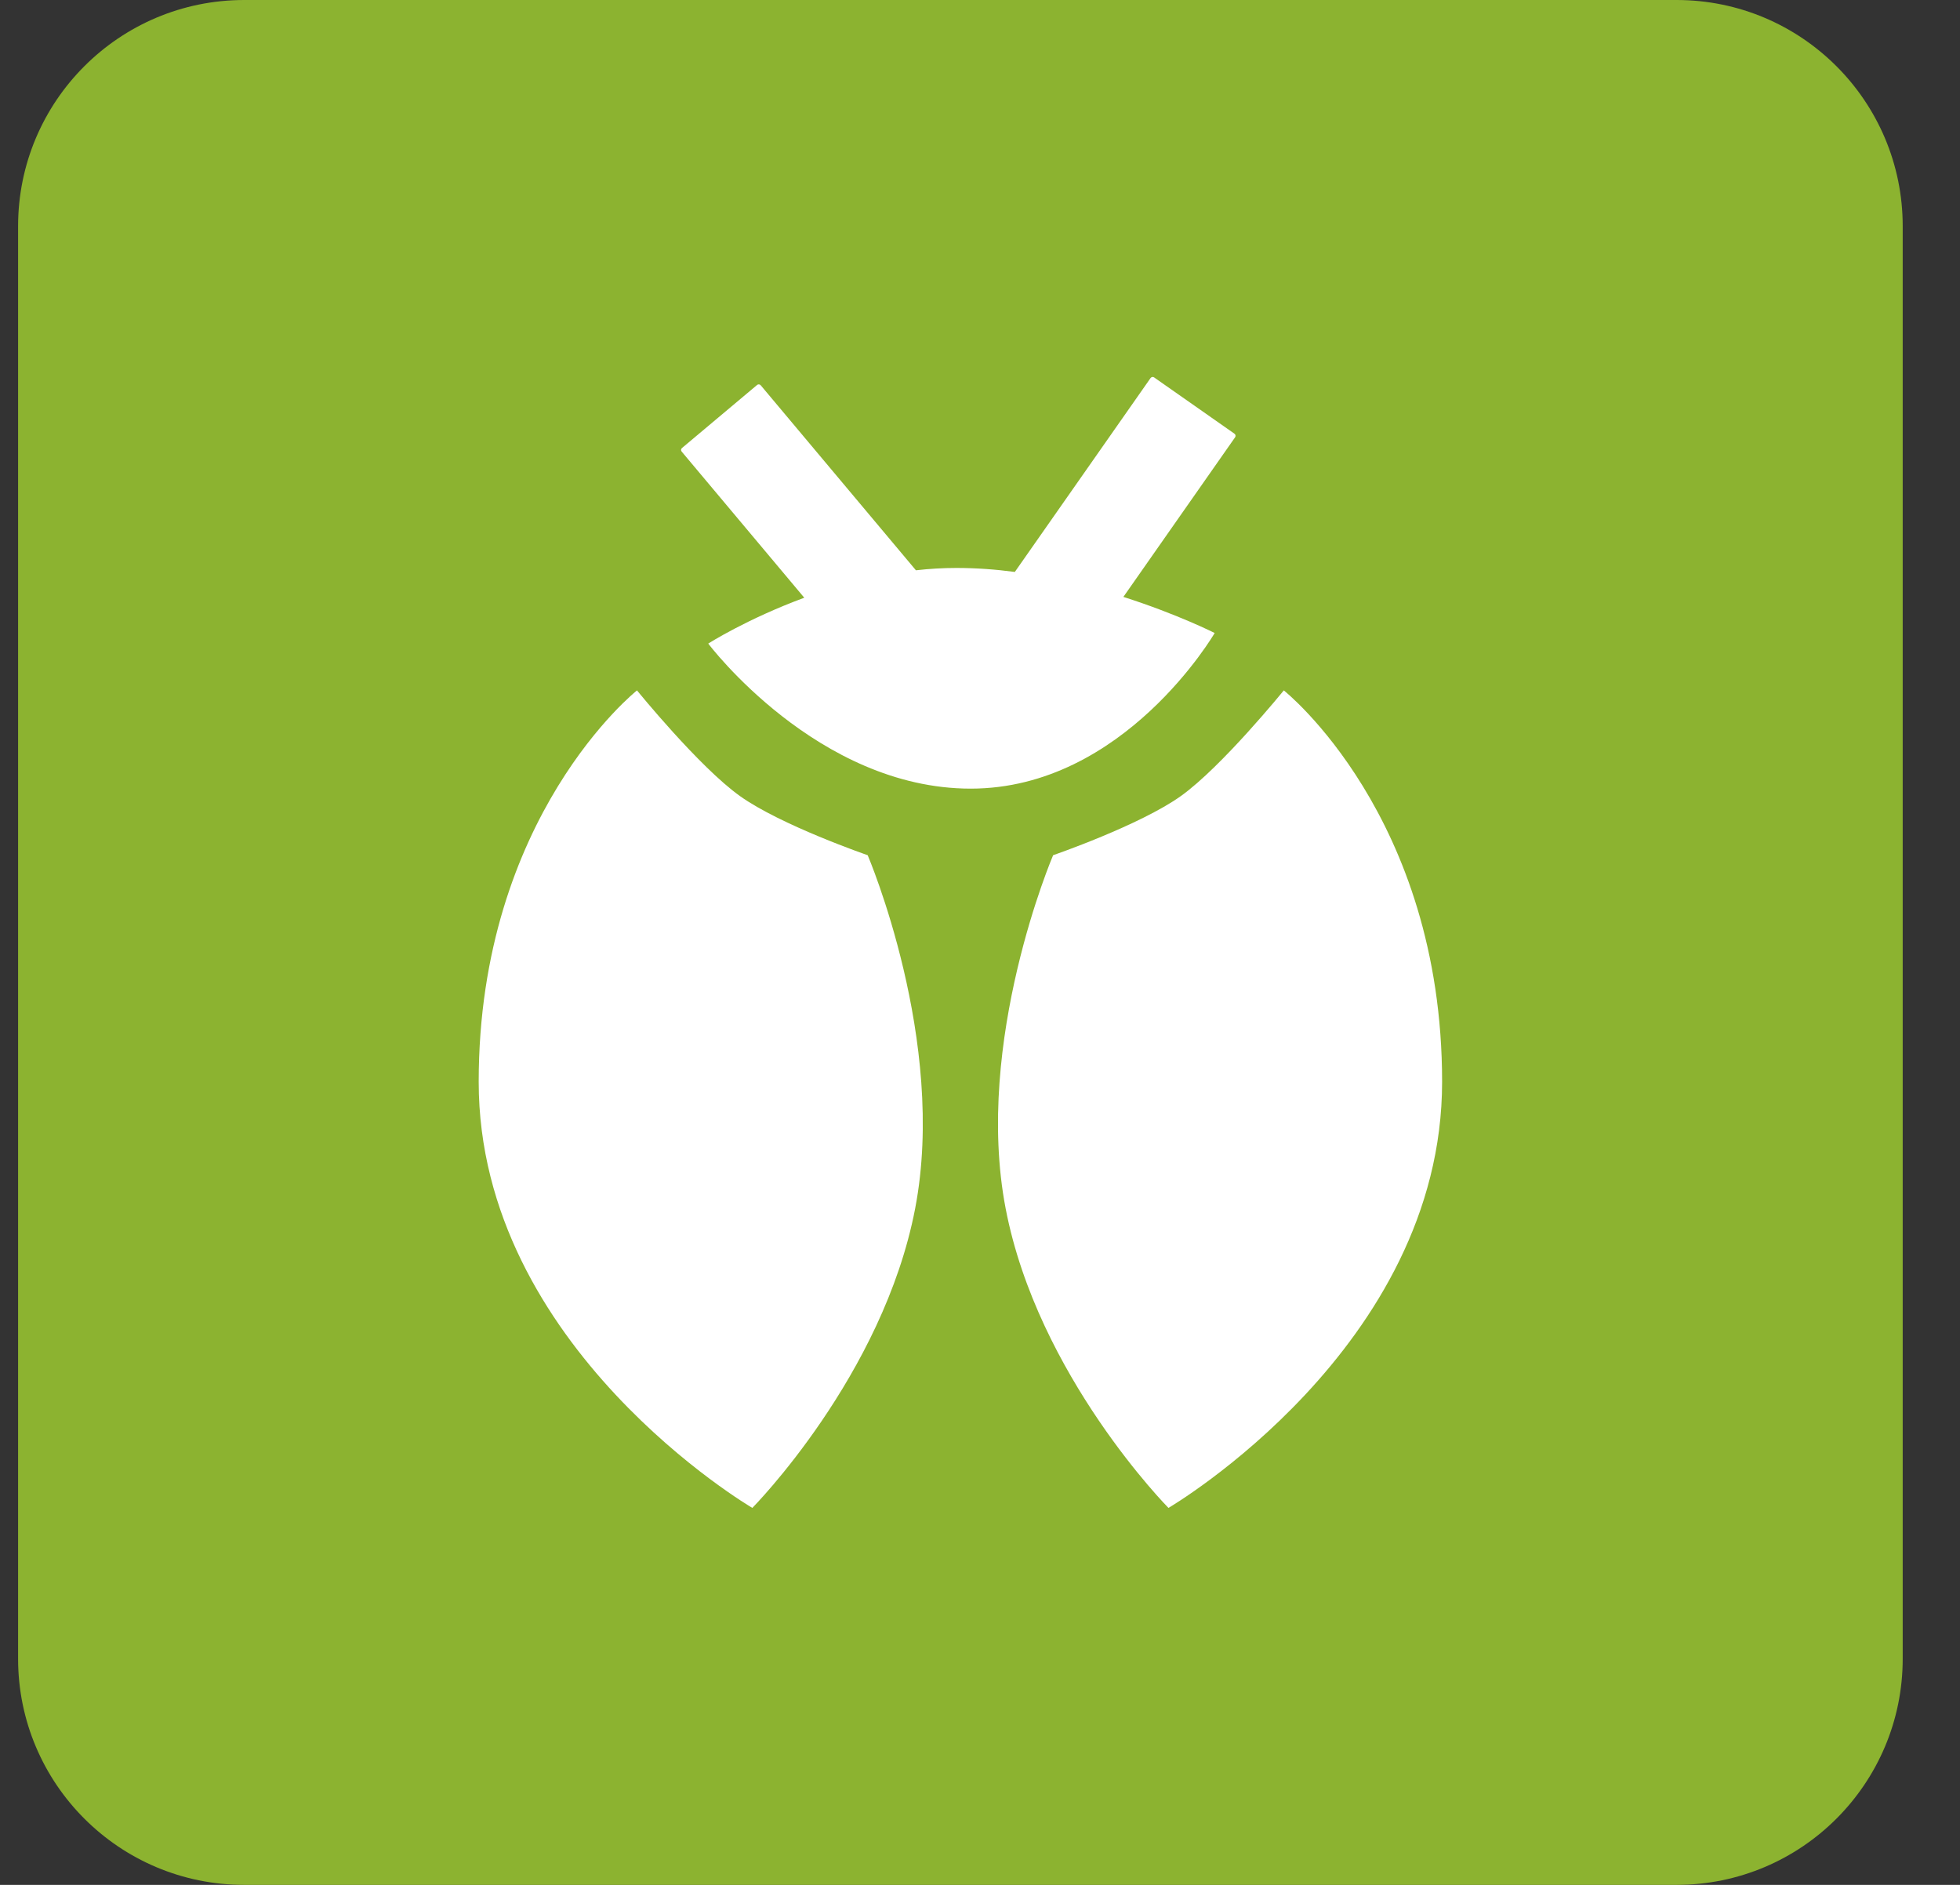 <svg width="26" height="25" viewBox="0 0 26 25" fill="none" xmlns="http://www.w3.org/2000/svg">
<rect x="0" y="0" width="26" height="25" fill="#333333" stroke="none"/>
<path d="M0.24 3C0.24 1.343 1.583 0 3.24 0H22.24C23.897 0 25.24 1.343 25.24 3V22C25.24 23.657 23.897 25 22.24 25H3.24C1.583 25 0.24 23.657 0.24 22V3Z" fill="#8CB330"/>
<path fill-rule="evenodd" clip-rule="evenodd" d="M15.262 5.015C15.273 4.999 15.295 4.995 15.31 5.006L16.375 5.752C16.391 5.763 16.395 5.784 16.384 5.8L14.902 7.917C15.622 8.147 16.113 8.396 16.113 8.396C16.113 8.396 14.913 10.46 12.877 10.46C10.842 10.46 9.395 8.536 9.395 8.536C9.395 8.536 9.908 8.209 10.669 7.928L9.043 5.99C9.03 5.976 9.032 5.954 9.047 5.942L10.043 5.106C10.057 5.094 10.079 5.096 10.091 5.11L12.15 7.564C12.326 7.544 12.506 7.533 12.687 7.533C12.948 7.533 13.208 7.552 13.462 7.586L15.262 5.015ZM15.665 10.558C16.208 10.17 17.03 9.157 17.03 9.157C17.03 9.157 19.13 10.821 19.13 14.349C19.13 17.877 15.5 20 15.5 20C15.5 20 13.766 18.249 13.34 16.028C12.914 13.808 13.97 11.343 13.97 11.343C13.97 11.343 15.122 10.946 15.665 10.558ZM9.815 10.558C9.272 10.17 8.45 9.157 8.45 9.157C8.45 9.157 6.35 10.821 6.35 14.349C6.35 17.877 9.98 20 9.98 20C9.98 20 11.714 18.249 12.14 16.028C12.566 13.808 11.51 11.343 11.51 11.343C11.51 11.343 10.358 10.946 9.815 10.558Z" fill="white"/>
</svg>

